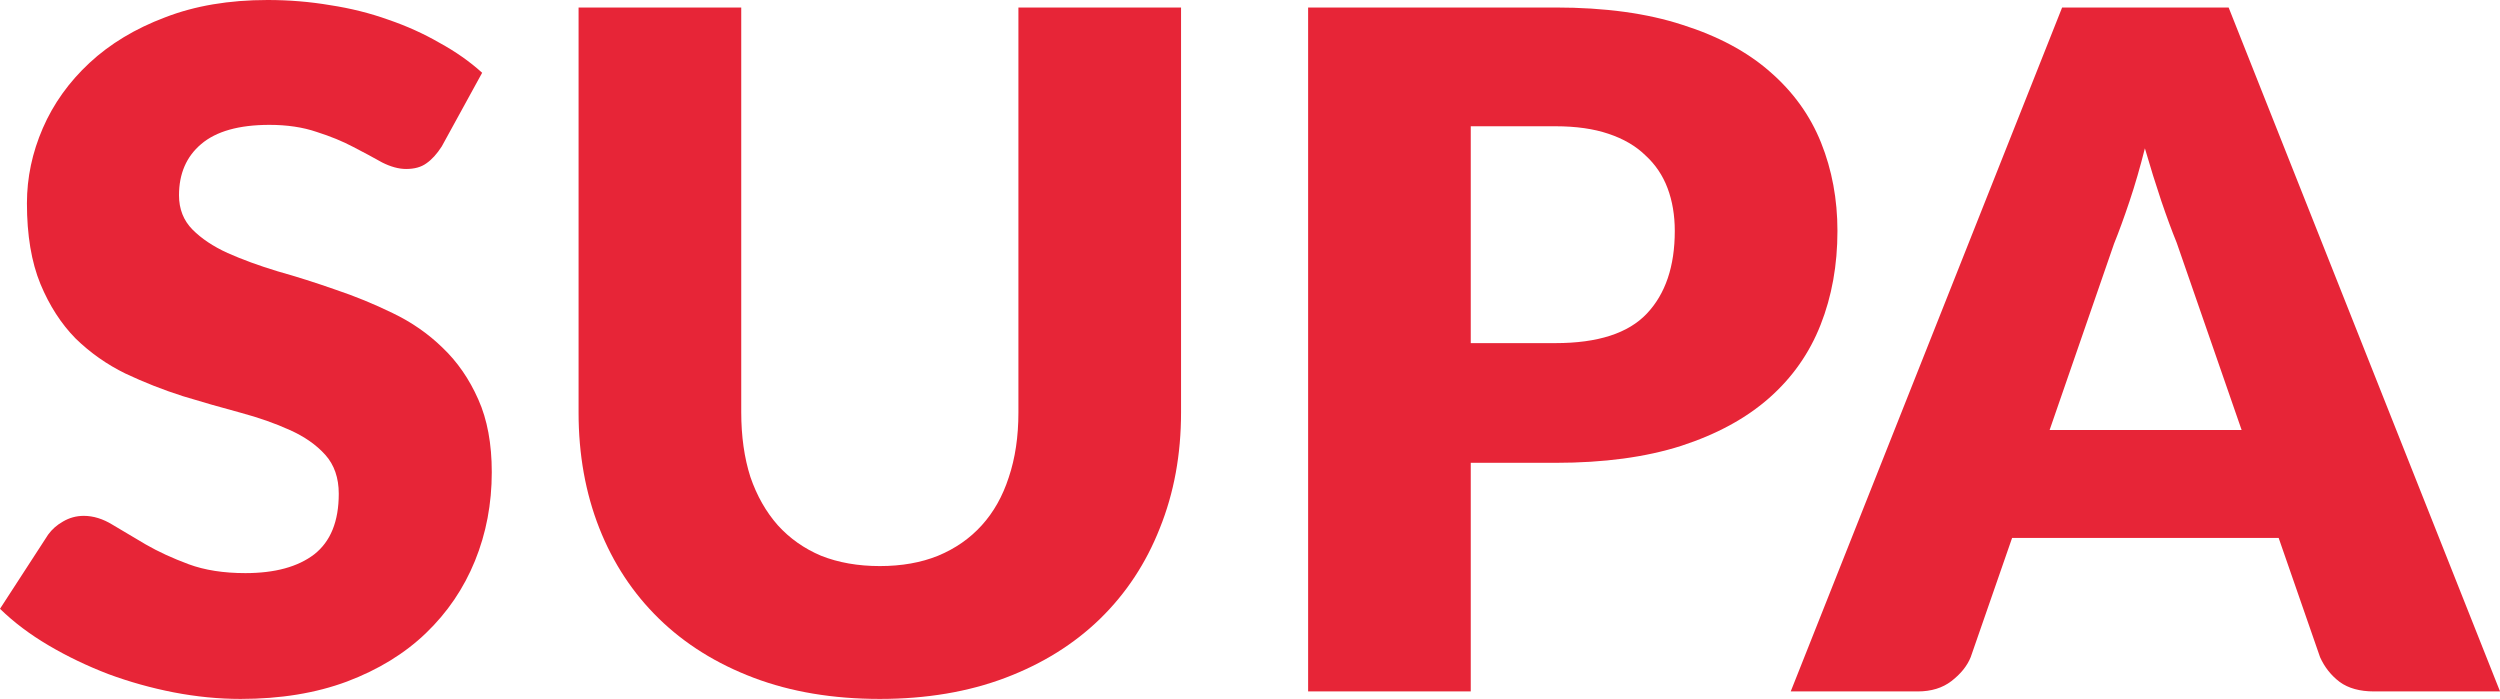<svg width="93" height="26" viewBox="0 0 93 26" fill="none"
	xmlns="http://www.w3.org/2000/svg">
	<g clip-path="url(#clip0_4599_3609)">
		<path d="M16.433 5.448C16.254 5.727 16.063 5.937 15.86 6.077C15.669 6.216 15.418 6.286 15.108 6.286C14.834 6.286 14.535 6.205 14.213 6.042C13.903 5.867 13.545 5.675 13.139 5.465C12.745 5.256 12.292 5.07 11.778 4.907C11.265 4.732 10.681 4.645 10.024 4.645C8.891 4.645 8.043 4.883 7.482 5.361C6.933 5.826 6.659 6.461 6.659 7.264C6.659 7.776 6.826 8.201 7.16 8.539C7.494 8.876 7.93 9.167 8.467 9.412C9.016 9.656 9.636 9.883 10.329 10.093C11.033 10.291 11.749 10.518 12.477 10.774C13.205 11.018 13.915 11.309 14.607 11.647C15.311 11.984 15.931 12.415 16.468 12.939C17.017 13.463 17.459 14.103 17.793 14.86C18.127 15.605 18.294 16.507 18.294 17.566C18.294 18.742 18.085 19.842 17.668 20.866C17.25 21.891 16.642 22.787 15.842 23.555C15.054 24.312 14.076 24.912 12.906 25.354C11.749 25.785 10.43 26 8.95 26C8.139 26 7.309 25.919 6.462 25.756C5.627 25.593 4.815 25.366 4.028 25.075C3.24 24.772 2.5 24.417 1.808 24.009C1.116 23.602 0.513 23.148 0 22.647L1.79 19.889C1.933 19.691 2.118 19.528 2.345 19.4C2.584 19.26 2.84 19.19 3.115 19.19C3.473 19.19 3.831 19.301 4.189 19.522C4.559 19.743 4.97 19.988 5.424 20.255C5.889 20.523 6.42 20.767 7.017 20.989C7.614 21.21 8.318 21.32 9.129 21.32C10.227 21.32 11.08 21.087 11.689 20.622C12.298 20.145 12.602 19.394 12.602 18.369C12.602 17.776 12.435 17.293 12.101 16.92C11.767 16.548 11.325 16.239 10.776 15.995C10.239 15.75 9.625 15.535 8.932 15.348C8.24 15.162 7.53 14.959 6.802 14.737C6.074 14.505 5.364 14.225 4.672 13.899C3.98 13.562 3.359 13.125 2.81 12.59C2.273 12.043 1.838 11.367 1.504 10.564C1.169 9.749 1.002 8.748 1.002 7.561C1.002 6.606 1.199 5.675 1.593 4.767C1.987 3.859 2.566 3.05 3.329 2.34C4.093 1.63 5.03 1.065 6.14 0.646C7.25 0.215 8.521 0 9.953 0C10.752 0 11.528 0.064 12.28 0.192C13.043 0.308 13.765 0.489 14.446 0.733C15.126 0.966 15.758 1.251 16.343 1.589C16.94 1.915 17.471 2.287 17.936 2.707L16.433 5.448Z" fill="#E72537"/>
		<path d="M32.729 21.058C33.541 21.058 34.263 20.93 34.895 20.674C35.539 20.407 36.083 20.028 36.524 19.539C36.966 19.05 37.3 18.457 37.526 17.758C37.765 17.048 37.885 16.245 37.885 15.348V0.279H43.935V15.348C43.935 16.908 43.672 18.34 43.147 19.644C42.634 20.948 41.894 22.071 40.928 23.014C39.961 23.957 38.785 24.69 37.401 25.214C36.017 25.738 34.459 26 32.729 26C30.987 26 29.424 25.738 28.039 25.214C26.655 24.69 25.479 23.957 24.513 23.014C23.546 22.071 22.806 20.948 22.293 19.644C21.78 18.34 21.523 16.908 21.523 15.348V0.279H27.574V15.331C27.574 16.227 27.687 17.031 27.914 17.741C28.153 18.439 28.493 19.039 28.934 19.539C29.376 20.028 29.913 20.407 30.545 20.674C31.19 20.93 31.918 21.058 32.729 21.058Z" fill="#E72537"/>
		<path d="M57.863 12.764C59.438 12.764 60.572 12.398 61.264 11.664C61.956 10.931 62.302 9.906 62.302 8.591C62.302 8.009 62.213 7.479 62.034 7.002C61.855 6.525 61.58 6.117 61.21 5.78C60.852 5.43 60.393 5.163 59.832 4.976C59.283 4.79 58.627 4.697 57.863 4.697H54.712V12.764H57.863ZM57.863 0.279C59.701 0.279 61.276 0.495 62.589 0.925C63.913 1.344 64.999 1.926 65.847 2.672C66.706 3.417 67.338 4.295 67.744 5.308C68.15 6.321 68.353 7.415 68.353 8.591C68.353 9.86 68.144 11.024 67.726 12.083C67.309 13.143 66.67 14.05 65.811 14.807C64.952 15.564 63.86 16.157 62.535 16.588C61.222 17.007 59.665 17.217 57.863 17.217H54.712V25.721H48.662V0.279H57.863Z" fill="#E72537"/>
		<path d="M83.388 15.995L80.972 9.027C80.792 8.585 80.601 8.067 80.399 7.473C80.196 6.868 79.993 6.216 79.79 5.518C79.611 6.228 79.42 6.886 79.217 7.491C79.014 8.096 78.823 8.62 78.644 9.062L76.246 15.995H83.388ZM93.001 25.721H88.311C87.786 25.721 87.362 25.604 87.04 25.371C86.717 25.127 86.473 24.818 86.306 24.446L84.766 20.011H74.85L73.31 24.446C73.179 24.772 72.94 25.069 72.594 25.336C72.26 25.593 71.842 25.721 71.341 25.721H66.615L76.711 0.279H82.905L93.001 25.721Z" fill="#E72537"/>
	</g>
	<defs>
		<clipPath id="clip0_4599_3609">
			<rect width="93" height="26" fill="white"/>
		</clipPath>
	</defs>
</svg>
